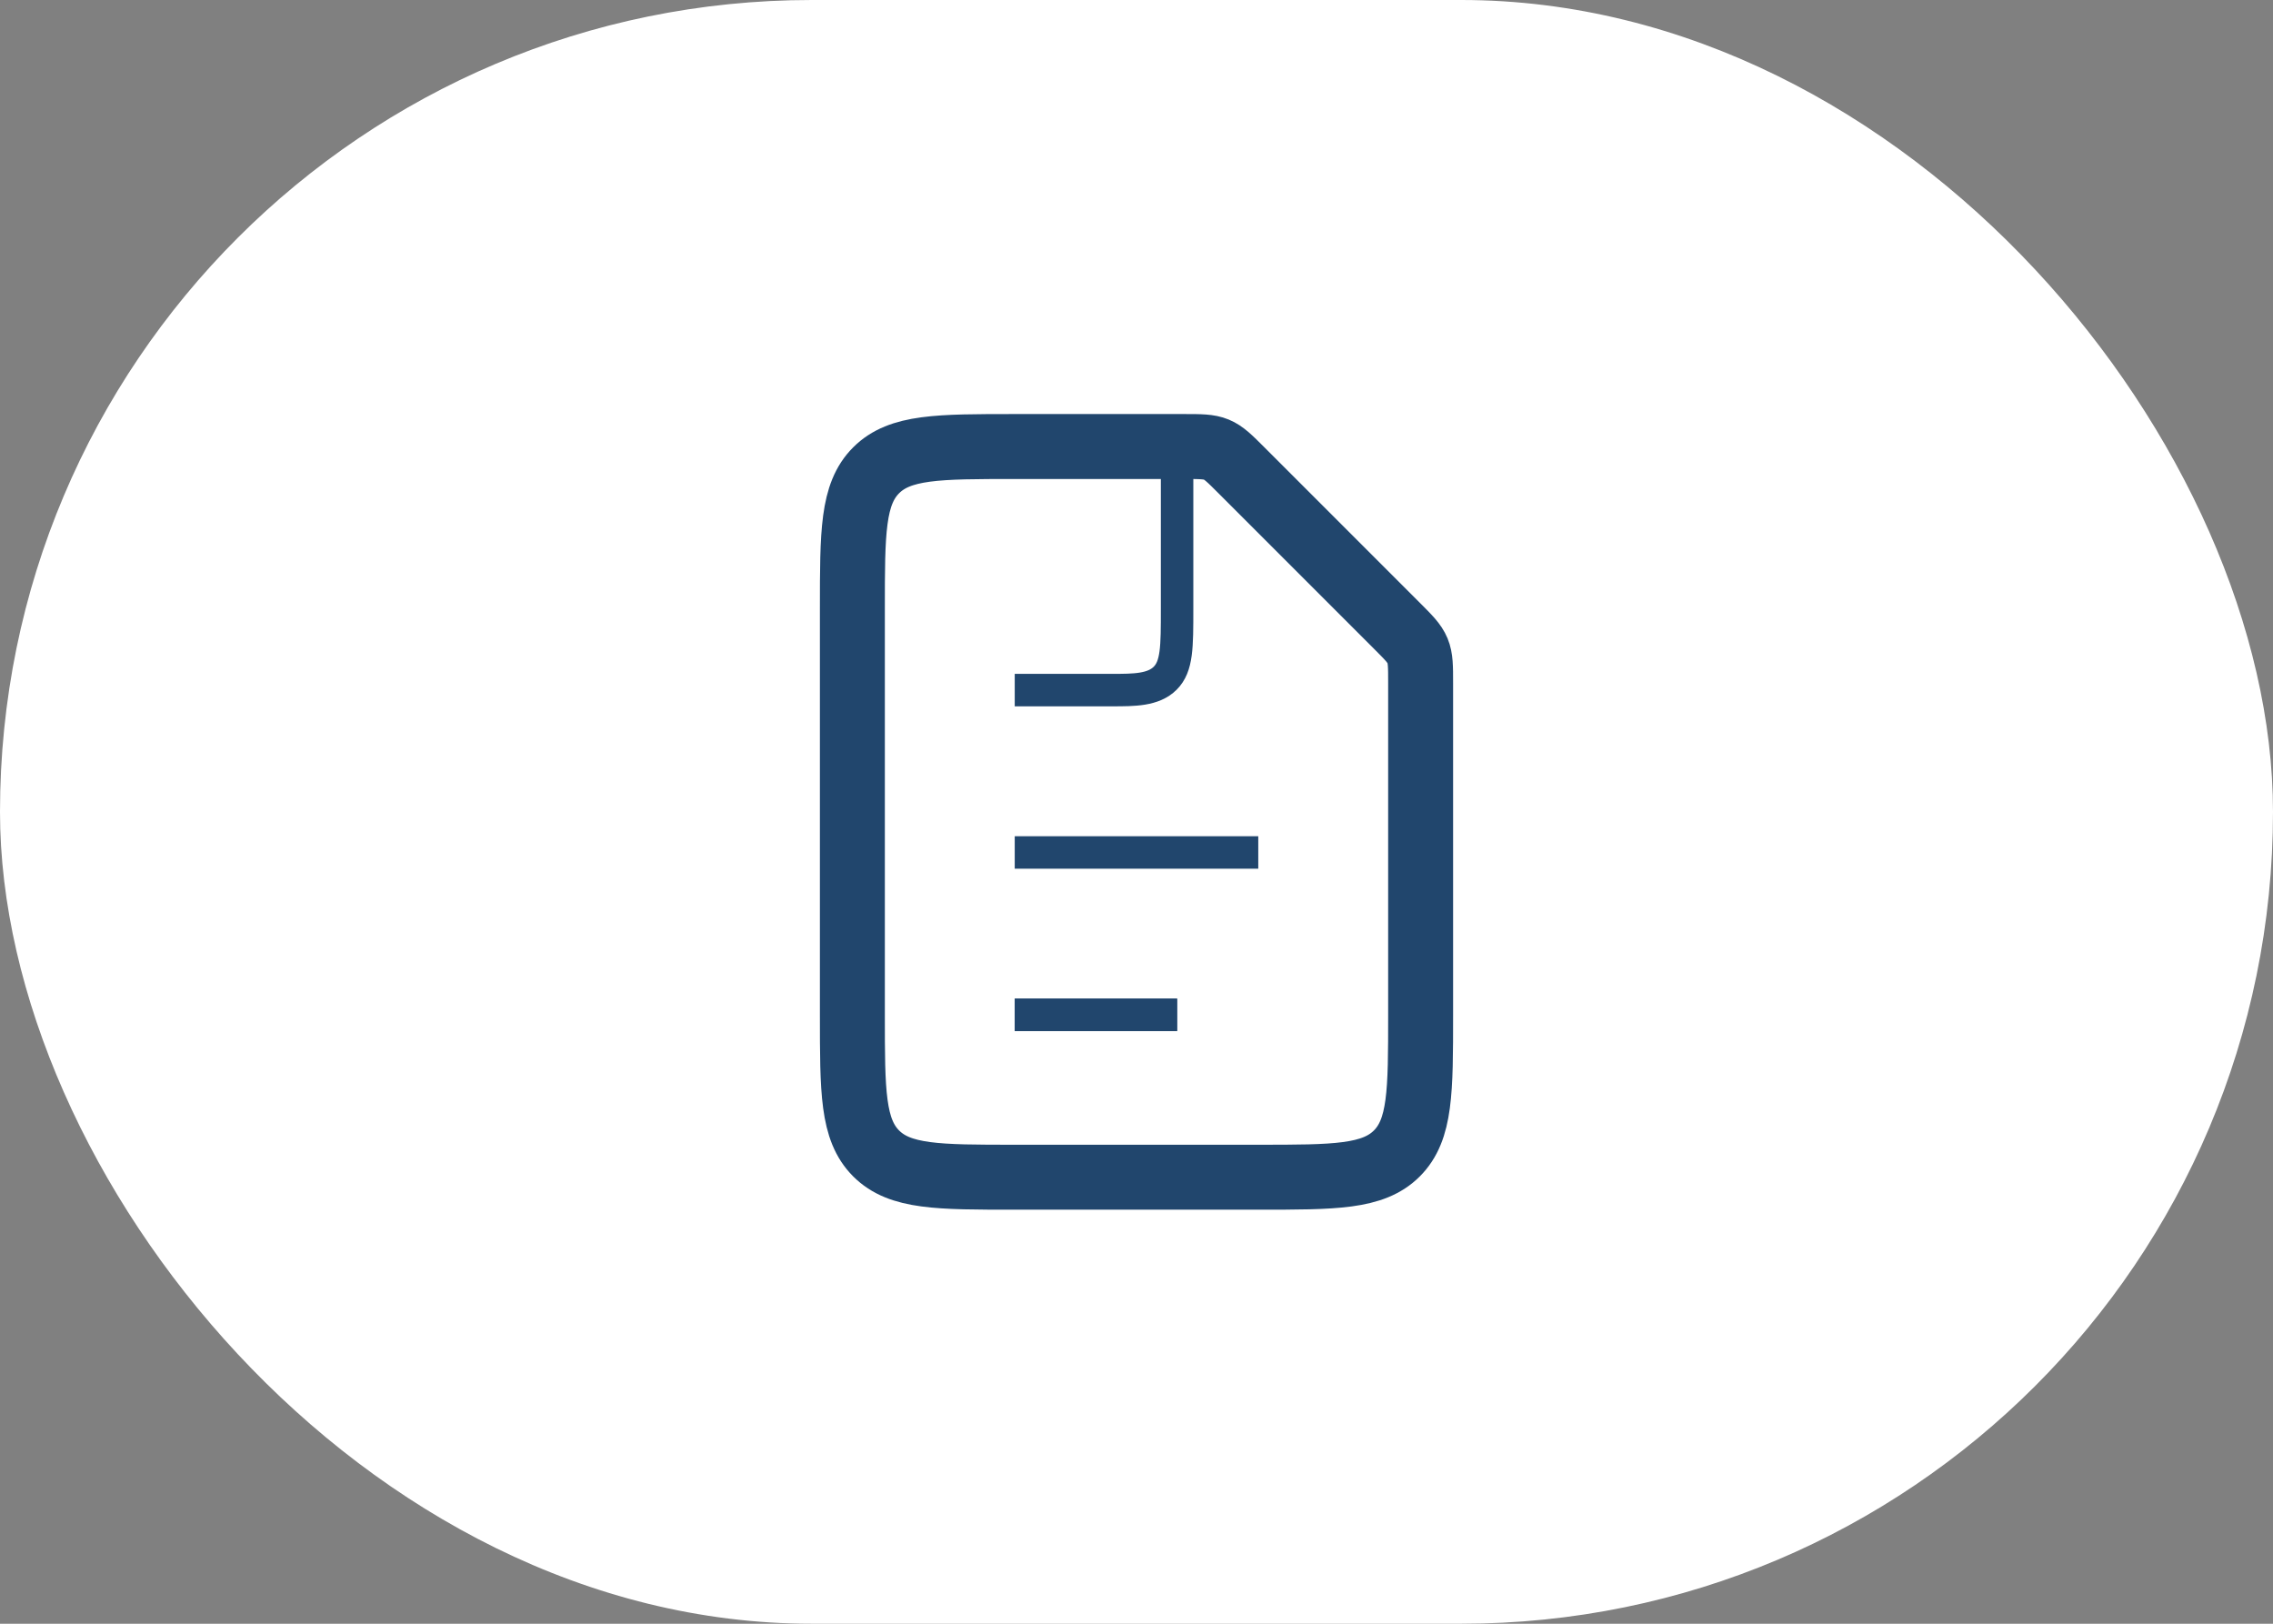 <svg width="70" height="50" viewBox="0 0 70 50" fill="none" xmlns="http://www.w3.org/2000/svg">
<rect x="0" y="0" width="70" height="50" fill="#808080" stroke="none"/>
<rect width="70" height="50" rx="25" fill="white"/>
<path d="M36.465 13.75H31.25C28.893 13.75 27.715 13.75 26.982 14.482C26.25 15.214 26.25 16.393 26.25 18.75V31.25C26.25 33.607 26.25 34.785 26.982 35.518C27.715 36.25 28.893 36.25 31.25 36.25H38.75C41.107 36.25 42.285 36.25 43.018 35.518C43.75 34.785 43.75 33.607 43.75 31.25V21.035C43.75 20.525 43.75 20.269 43.655 20.039C43.56 19.81 43.379 19.629 43.018 19.268L38.232 14.482C37.871 14.121 37.69 13.94 37.461 13.845C37.231 13.75 36.975 13.75 36.465 13.75Z" stroke="#21466D" stroke-width="2"/>
<path d="M31.25 26.25L38.75 26.25" stroke="#21466D" strokeWidth="2" strokeLinecap="round"/>
<path d="M31.25 31.25L36.25 31.25" stroke="#21466D" strokeWidth="2" strokeLinecap="round"/>
<path d="M36.25 13.75V18.75C36.25 19.928 36.25 20.518 35.884 20.884C35.518 21.25 34.928 21.25 34.25 21.25H31.25" stroke="#21466D" strokeWidth="2"/>
<path d="M31.25 31.25L36.25 31.25" stroke="#21466D" strokeWidth="2" strokeLinecap="round"/>
</svg>
